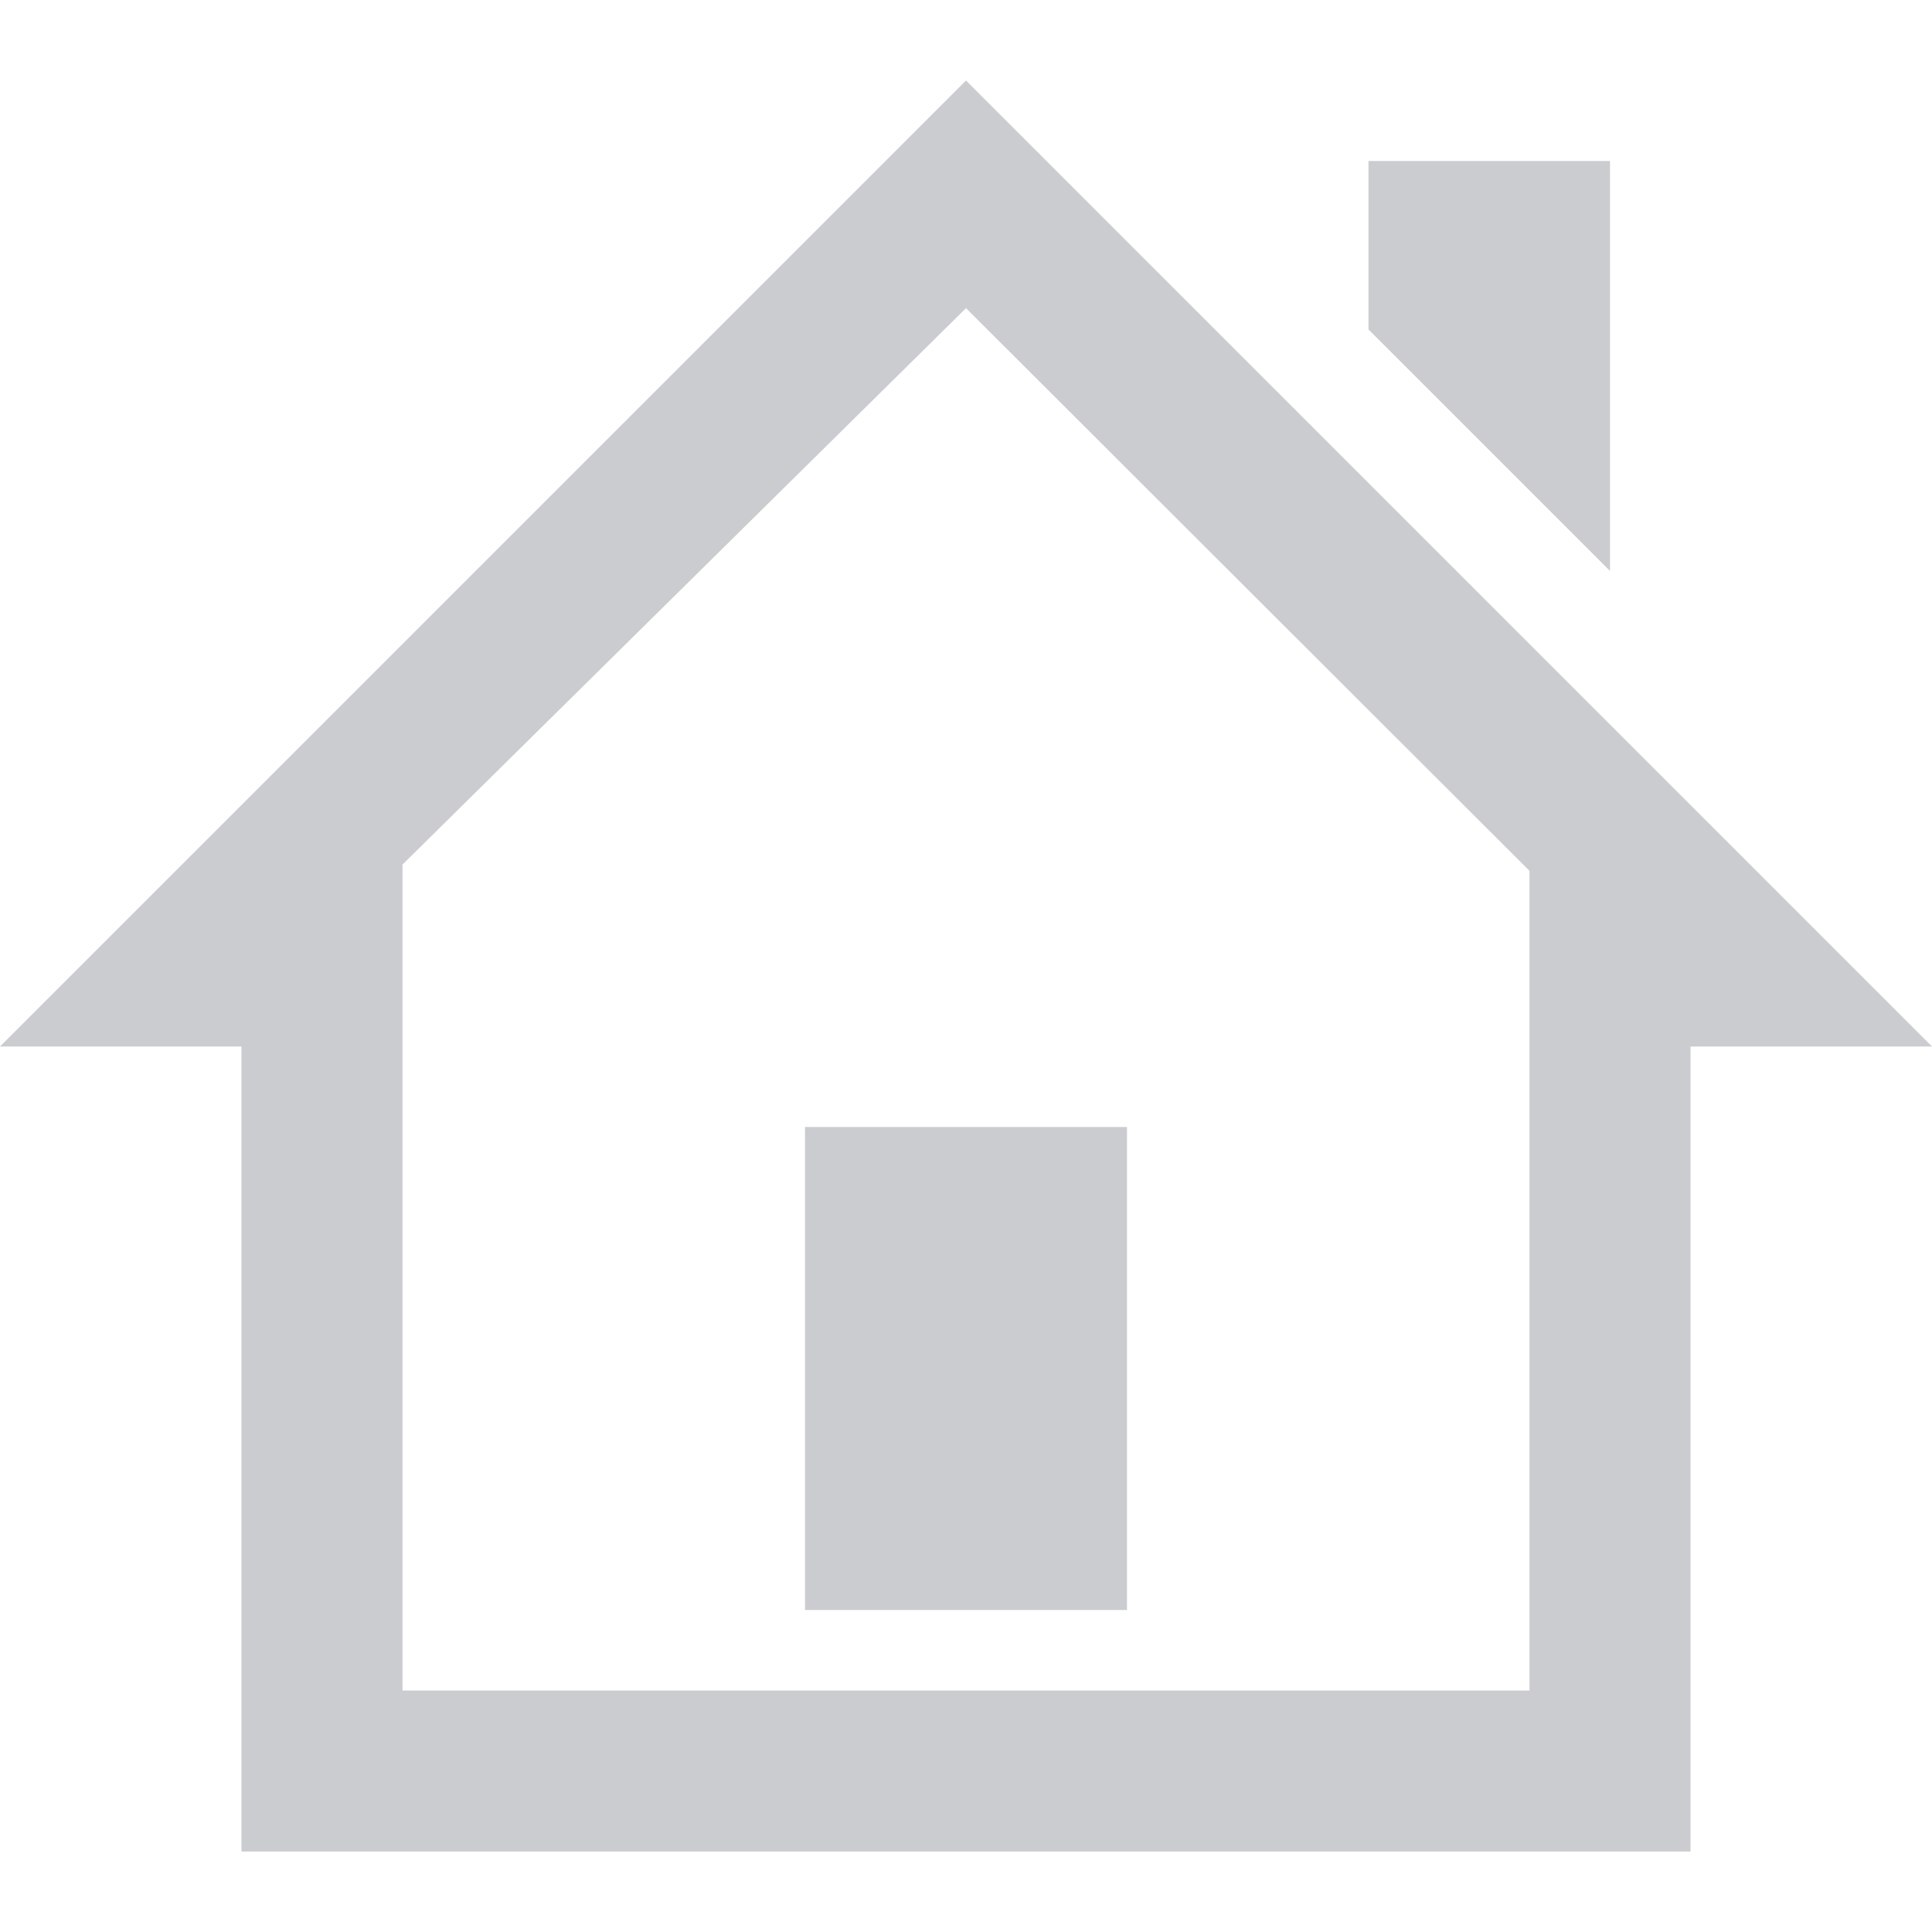 <svg xmlns="http://www.w3.org/2000/svg" width="24" height="24" viewBox="0 0 24 24" fill="#CACCCF"><path d="M20 7.093v-5.093h-3v2.093l3 3zm4 5.907l-12-12-12 12h3v10h18v-10h3zm-5 8h-14v-10.26l7-6.912 7 6.99v10.182zm-5-1h-4v-6h4v6z"/></svg>